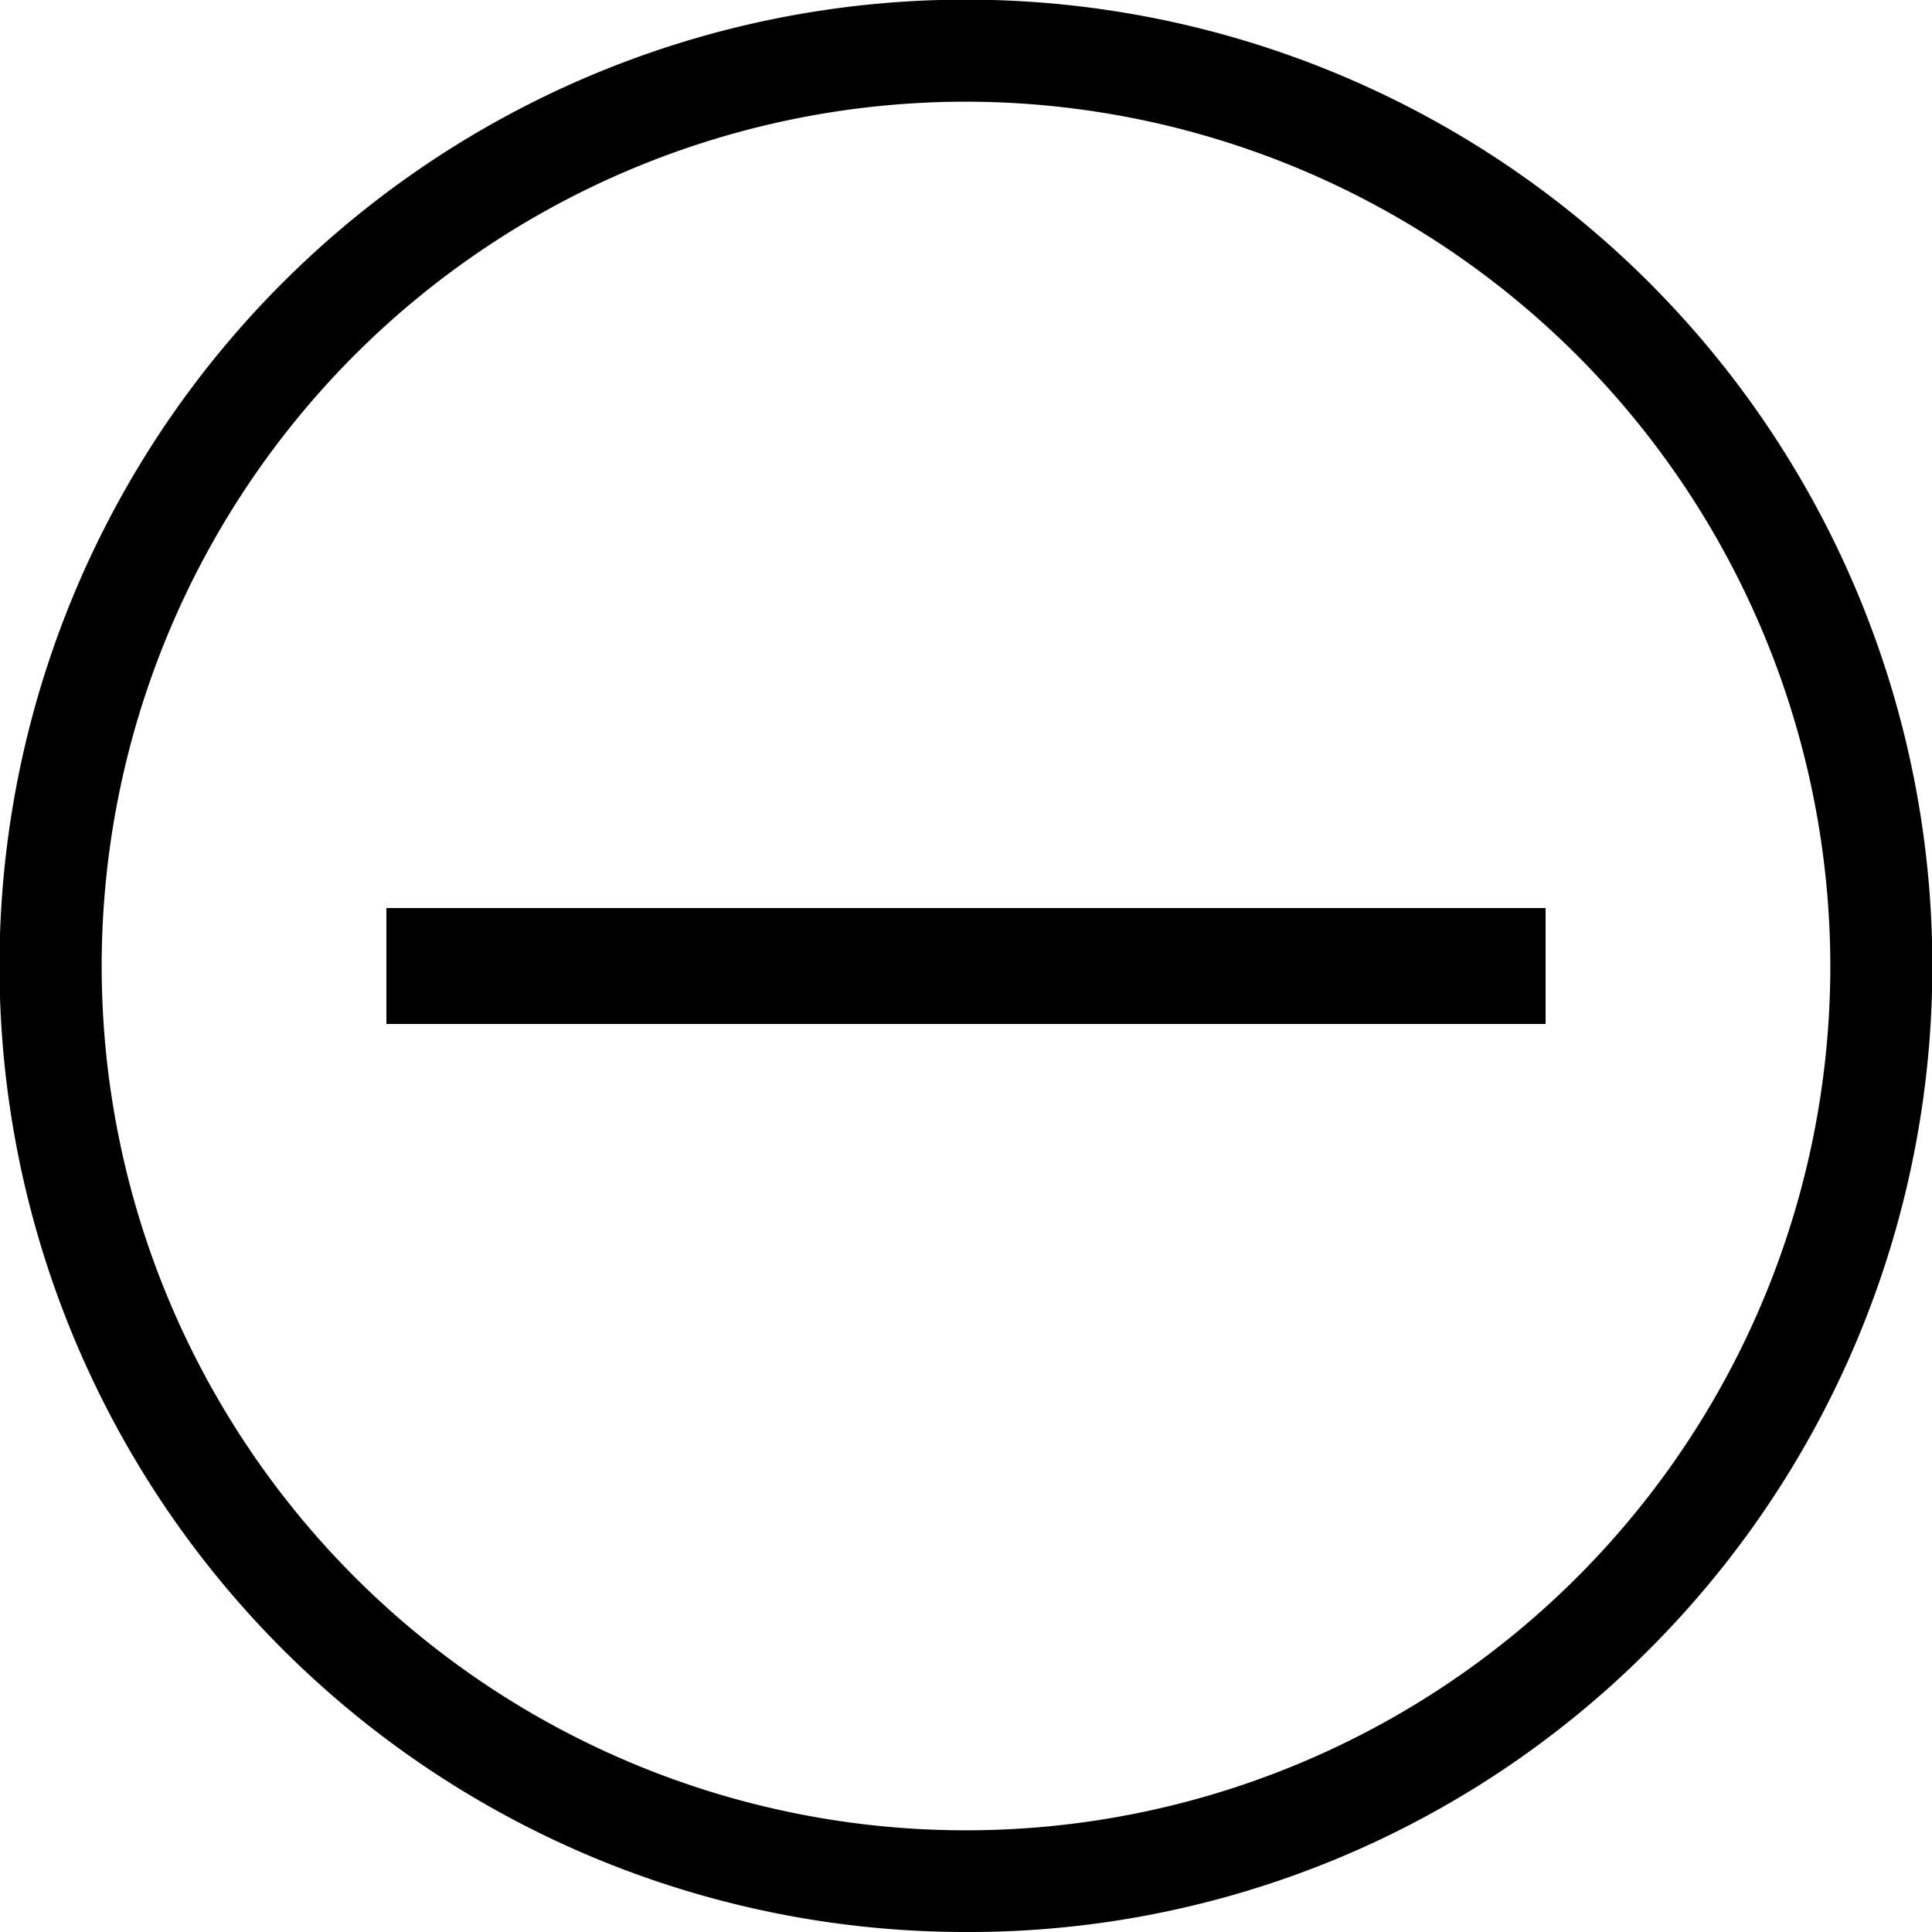 <svg xmlns="http://www.w3.org/2000/svg" viewBox="0 0 19 19"><path d="M9.5 19A9.5 9.5 0 0 1 2.78 2.78a9.5 9.5 0 0 1 13.44 13.44A9.44 9.44 0 0 1 9.5 19zm0-18A8.5 8.5 0 1 0 18 9.5 8.51 8.51 0 0 0 9.5 1z"/><path d="M3.8 8.93h11.4v1.14H3.8z"/></svg>